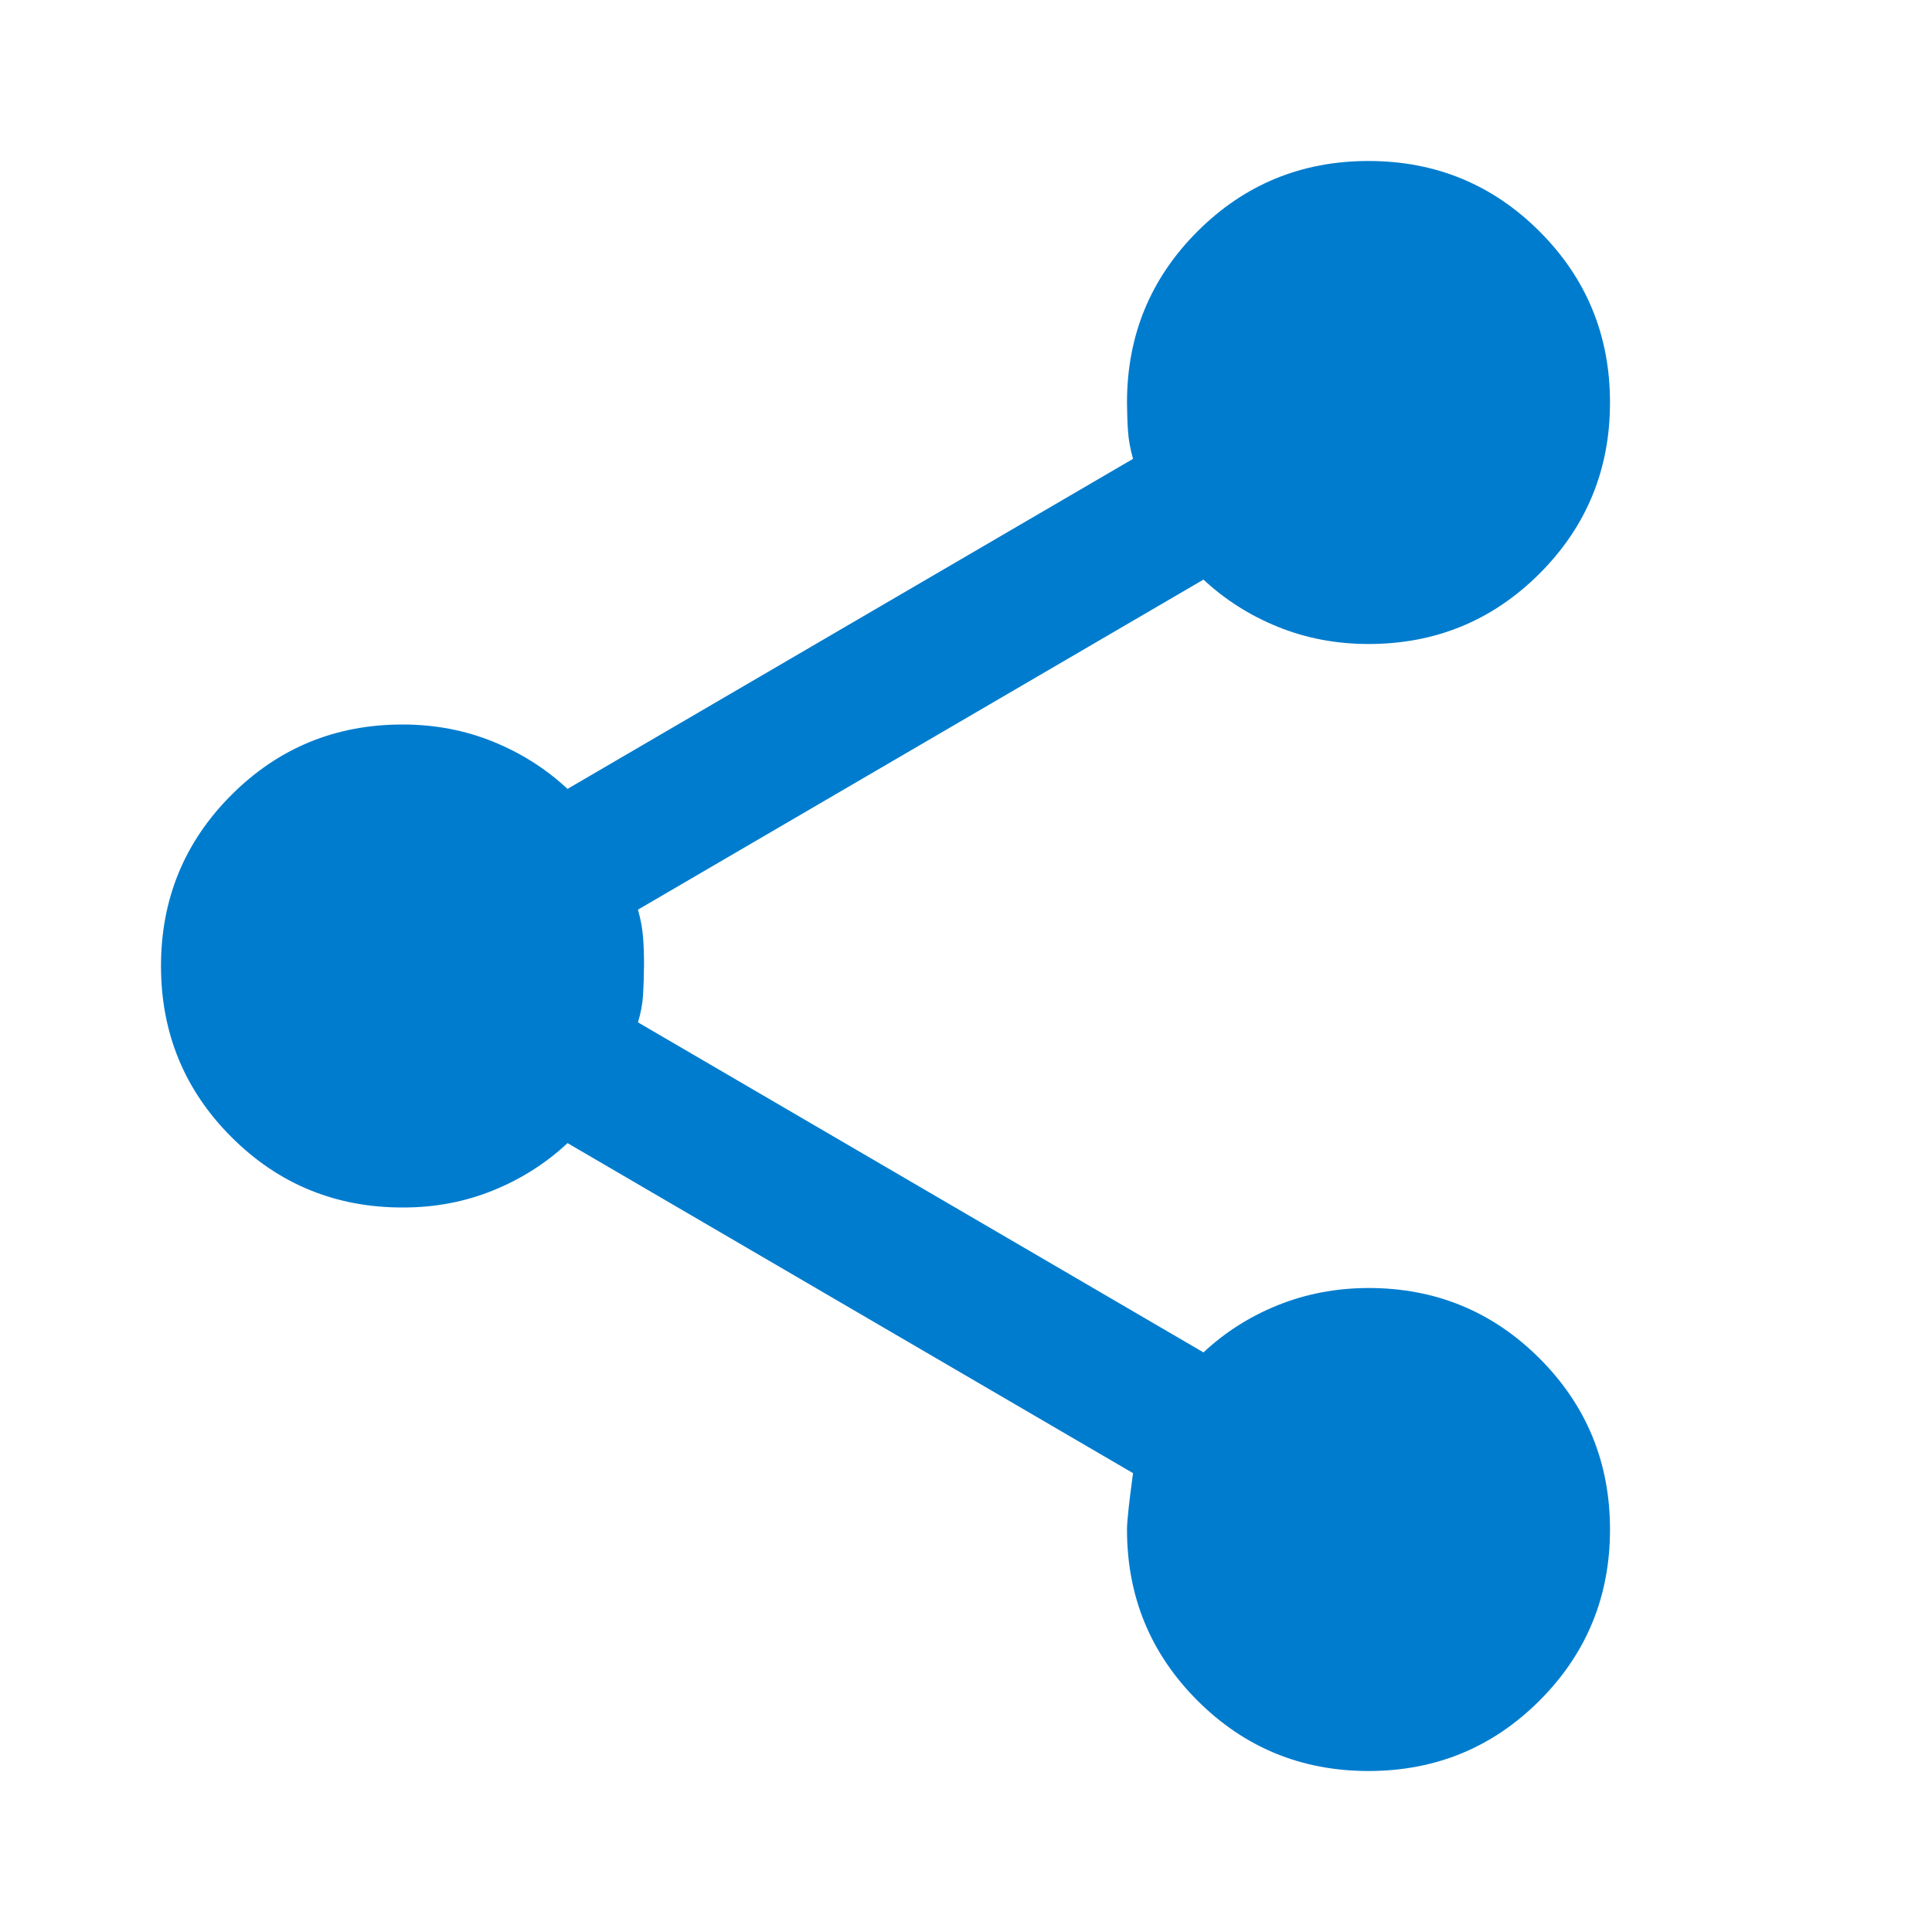 <svg width="24" height="24" viewBox="0 0 24 24" fill="none" xmlns="http://www.w3.org/2000/svg">
<path d="M17 22C16.167 22 15.458 21.708 14.875 21.125C14.292 20.542 14 19.833 14 19C14 18.9 14.025 18.667 14.075 18.3L7.05 14.2C6.783 14.45 6.475 14.646 6.125 14.788C5.775 14.93 5.4 15.001 5 15C4.167 15 3.458 14.708 2.875 14.125C2.292 13.542 2 12.833 2 12C2 11.167 2.292 10.458 2.875 9.875C3.458 9.292 4.167 9 5 9C5.4 9 5.775 9.071 6.125 9.213C6.475 9.355 6.783 9.551 7.05 9.8L14.075 5.7C14.042 5.583 14.021 5.471 14.013 5.363C14.005 5.255 14.001 5.134 14 5C14 4.167 14.292 3.458 14.875 2.875C15.458 2.292 16.167 2 17 2C17.833 2 18.542 2.292 19.125 2.875C19.708 3.458 20 4.167 20 5C20 5.833 19.708 6.542 19.125 7.125C18.542 7.708 17.833 8 17 8C16.6 8 16.225 7.929 15.875 7.787C15.525 7.645 15.217 7.449 14.95 7.2L7.925 11.3C7.958 11.417 7.979 11.529 7.988 11.638C7.997 11.747 8.001 11.867 8 12C7.999 12.133 7.995 12.254 7.988 12.363C7.981 12.472 7.96 12.585 7.925 12.7L14.95 16.8C15.217 16.55 15.525 16.354 15.875 16.213C16.225 16.072 16.6 16.001 17 16C17.833 16 18.542 16.292 19.125 16.875C19.708 17.458 20 18.167 20 19C20 19.833 19.708 20.542 19.125 21.125C18.542 21.708 17.833 22 17 22Z" fill="#007CCE"/>
</svg>
